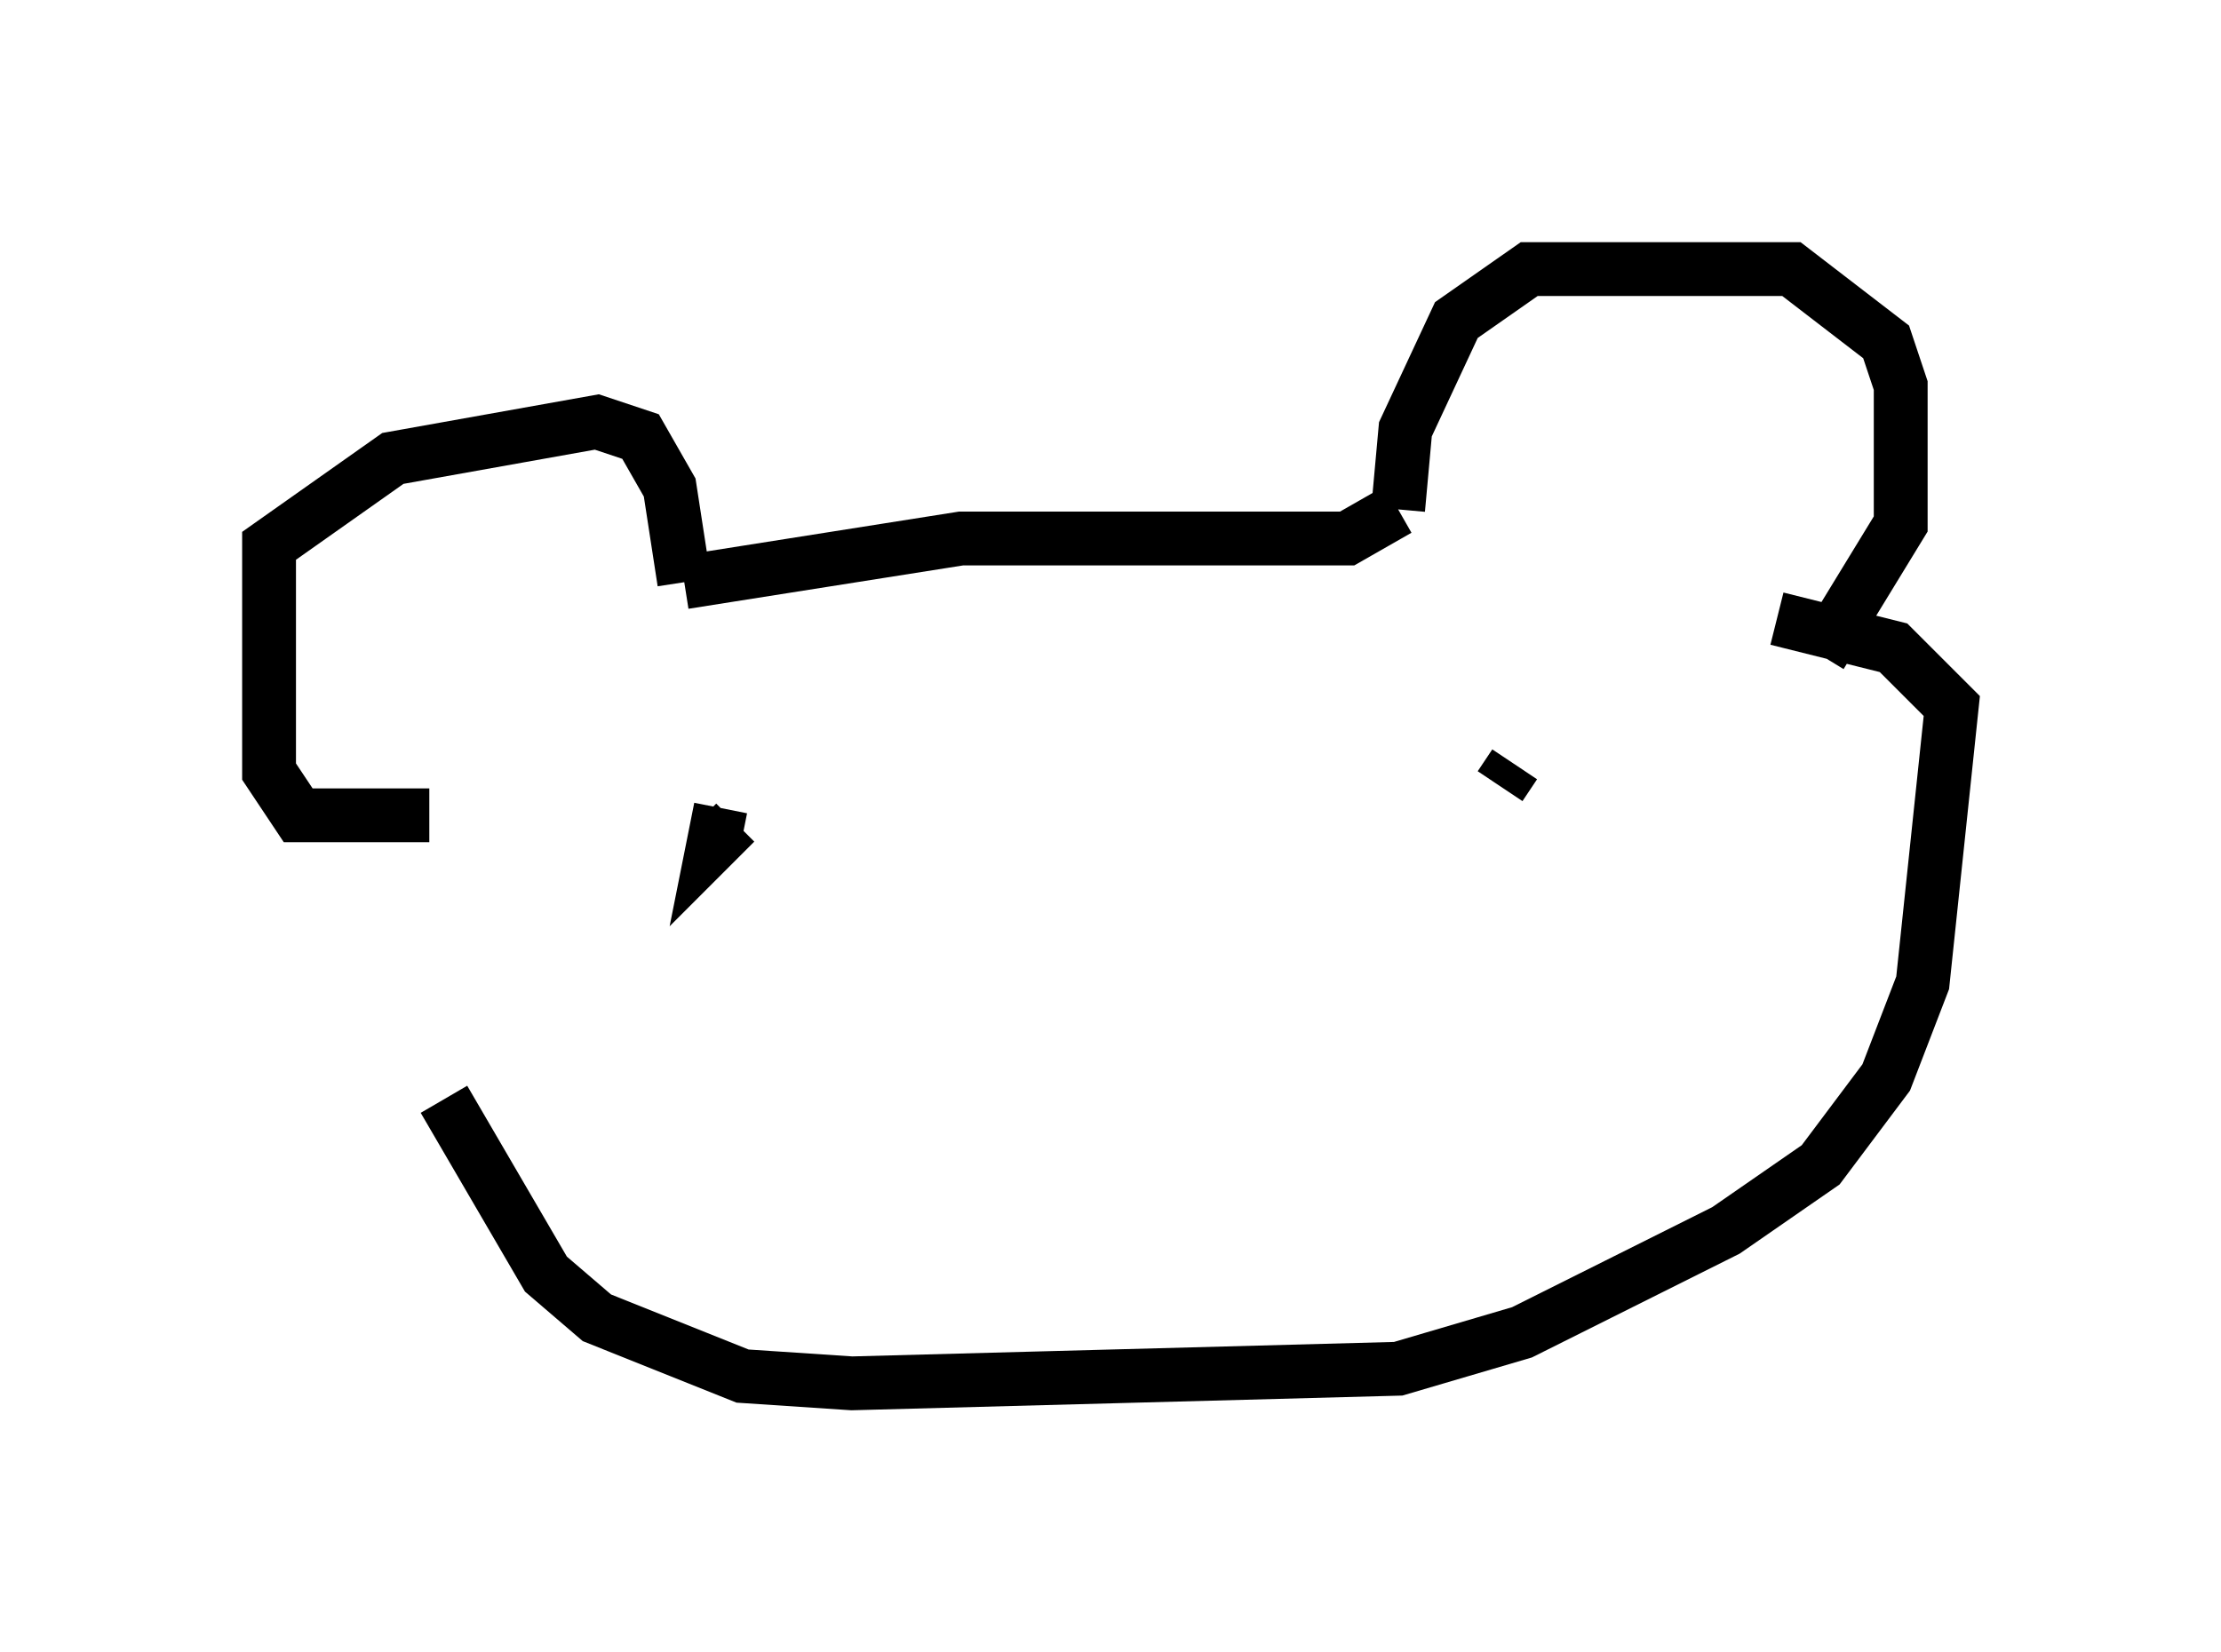 <?xml version="1.0" encoding="utf-8" ?>
<svg baseProfile="full" height="30.703" version="1.1" width="41.258" xmlns="http://www.w3.org/2000/svg" xmlns:ev="http://www.w3.org/2001/xml-events" xmlns:xlink="http://www.w3.org/1999/xlink"><defs /><rect fill="white" height="30.703" width="41.258" x="0" y="0" /><path d="M8.112, 14.066 m0.135, 6.36 l1.894, 3.248 0.947, 0.812 l2.706, 1.083 2.03, 0.135 l10.149, -0.271 2.3, -0.677 l3.789, -1.894 1.759, -1.218 l1.218, -1.624 0.677, -1.759 l0.541, -5.142 -1.083, -1.083 l-2.165, -0.541 m-25.034, 3.654 l-2.436, 0.0 -0.541, -0.812 l0.0, -4.195 2.3, -1.624 l3.789, -0.677 0.812, 0.271 l0.541, 0.947 0.271, 1.759 m0.0, 0.0 l5.142, -0.812 7.172, 0.0 l0.947, -0.541 m0.0, 0.0 l0.135, -1.488 0.947, -2.03 l1.353, -0.947 4.871, 0.0 l1.759, 1.353 0.271, 0.812 l0.0, 2.571 -1.488, 2.436 m-20.433, 2.842 l-0.135, 0.677 0.406, -0.406 m14.479, -1.083 l-0.271, 0.406 " fill="none" stroke="black" stroke-width="1" /></svg>